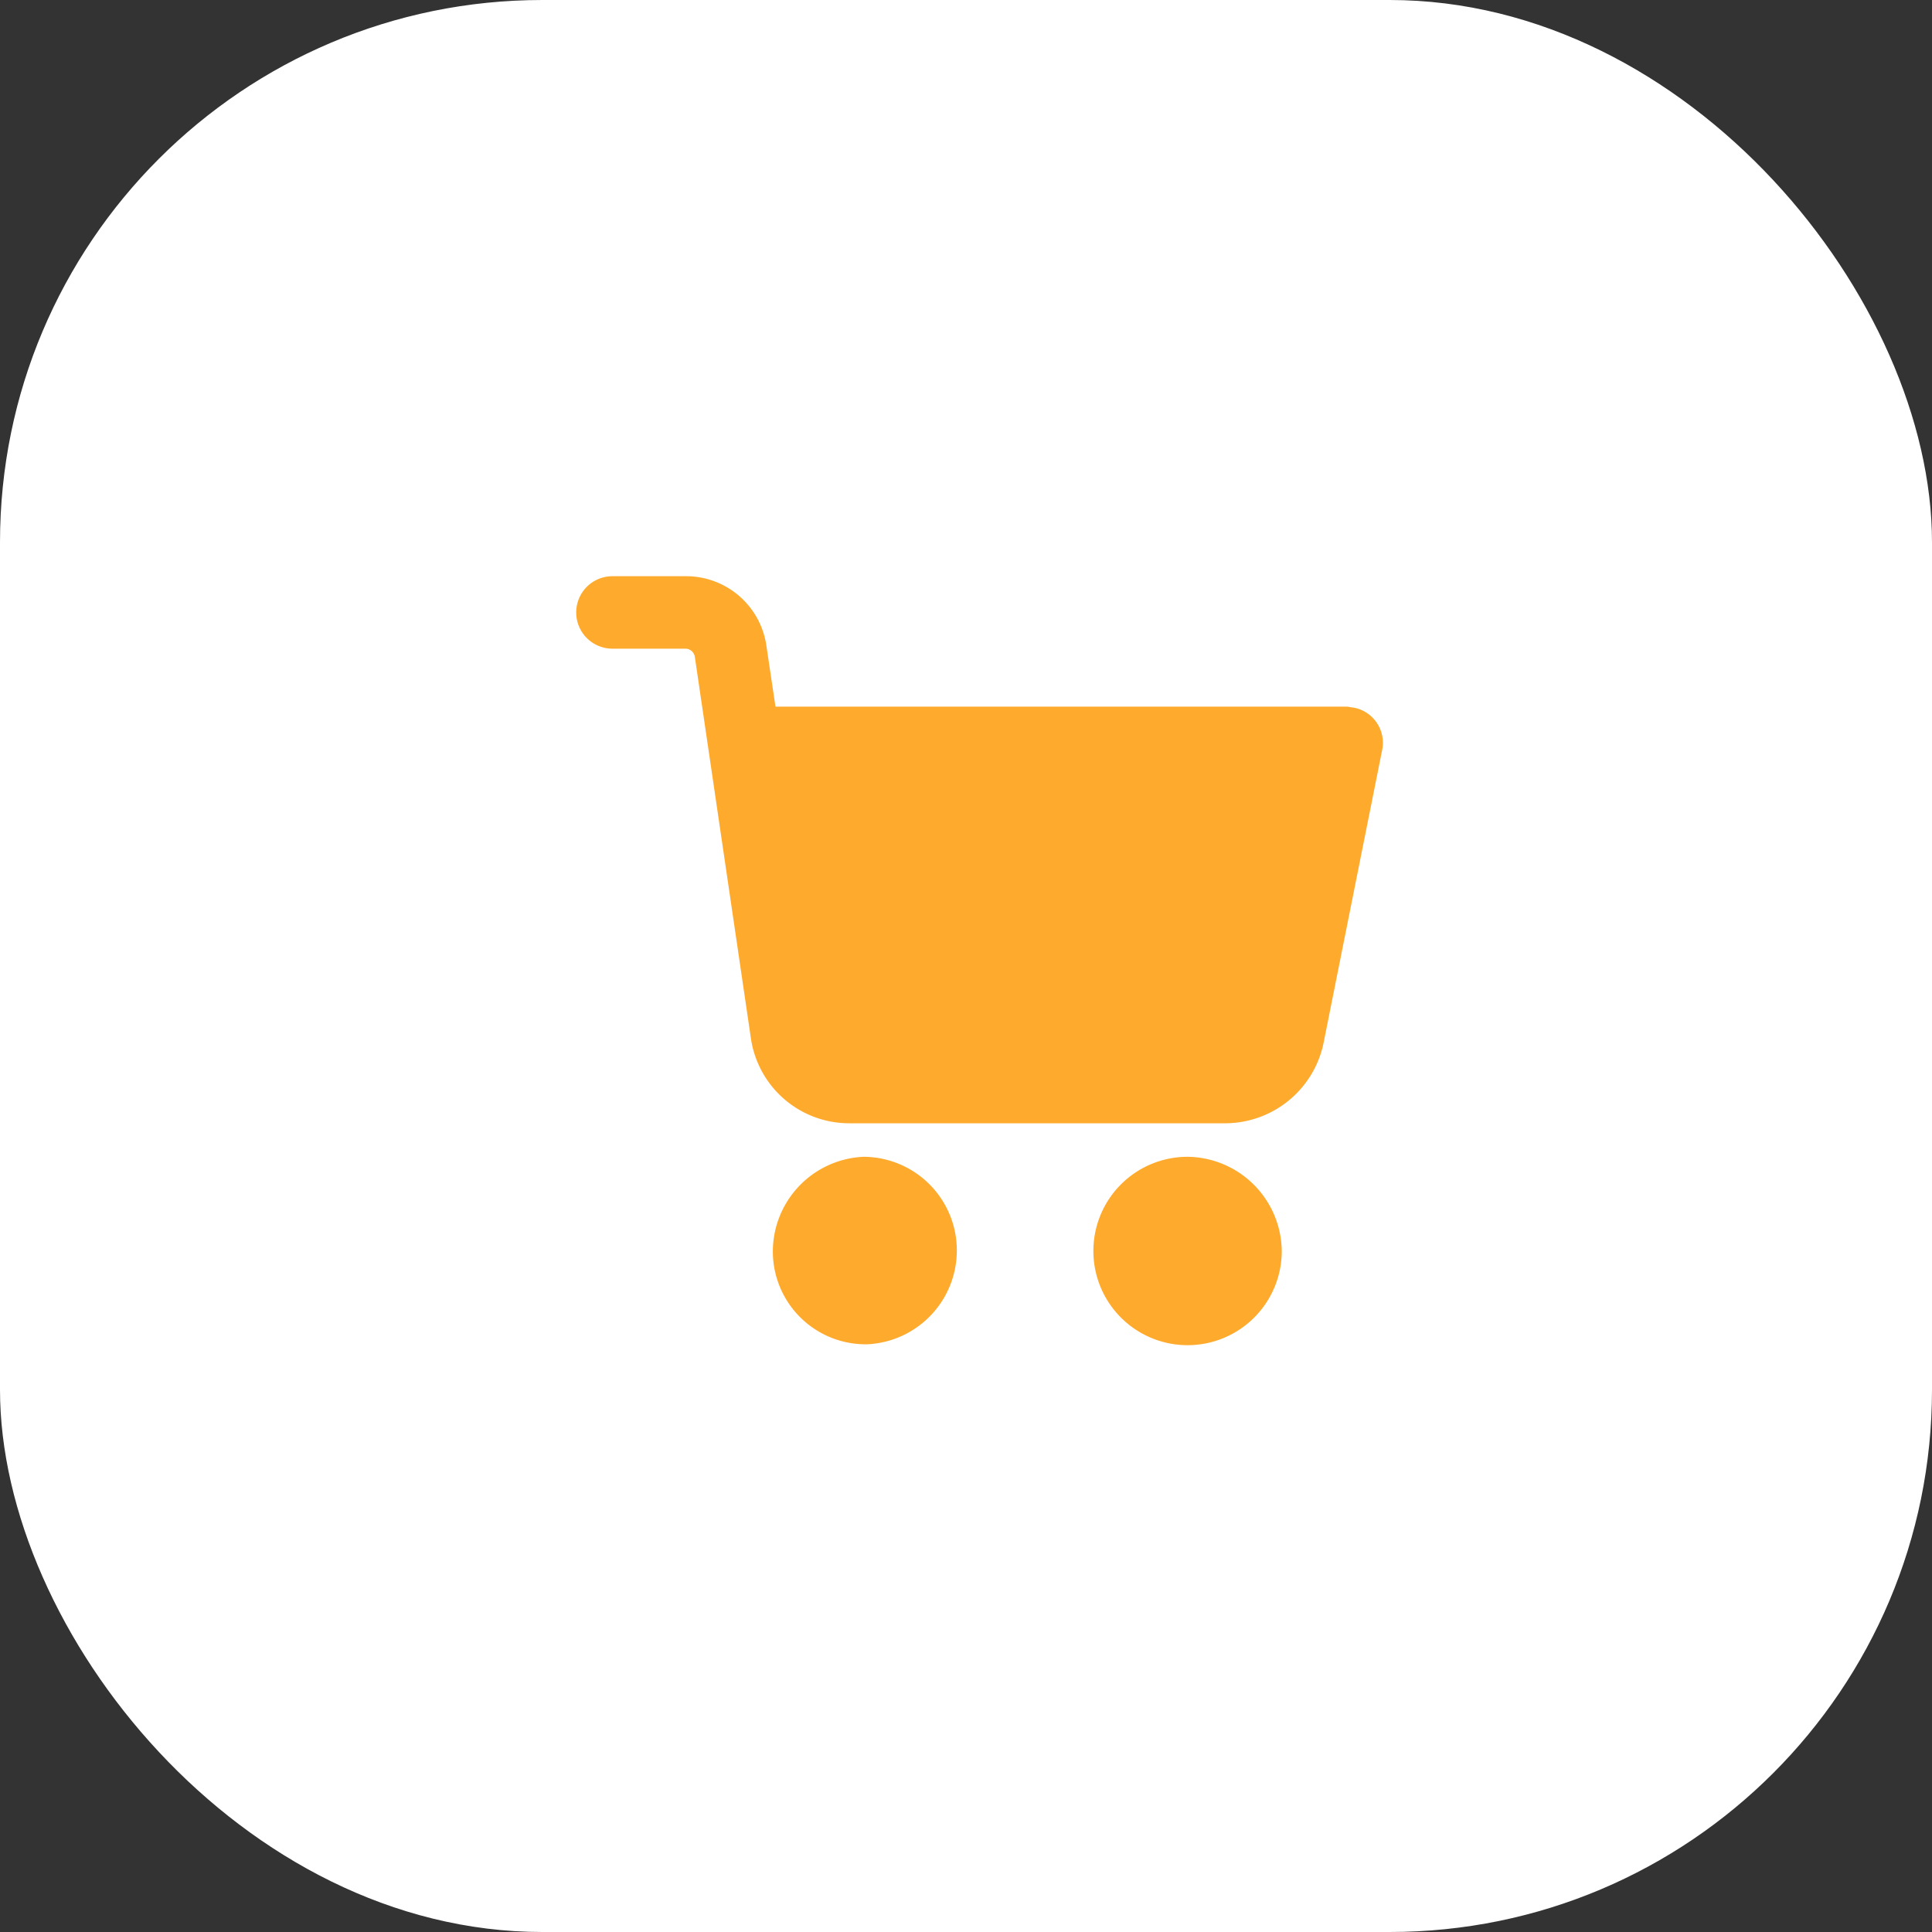 <svg xmlns="http://www.w3.org/2000/svg" width="57" height="57" viewBox="0 0 57 57">
  <rect x="0" y="0" width="57" height="57" fill="#333333" stroke="none"/>
  <g id="Group_154" data-name="Group 154" transform="translate(-1118 -689)">
    <rect id="Rectangle_27" data-name="Rectangle 27" width="57" height="57" rx="16" transform="translate(1118 689)" fill="#fff"/>
    <g id="shopping-cart" transform="translate(1135 695.33)">
      <g id="Group_75" data-name="Group 75" transform="translate(15.258 27.799)">
        <g id="Group_74" data-name="Group 74">
          <path id="Path_53" data-name="Path 53" d="M295.131,338.862a2.779,2.779,0,1,0,2.779,2.779A2.812,2.812,0,0,0,295.131,338.862Z" transform="translate(-292.352 -338.862)" fill="#feaa2d"/>
        </g>
      </g>
      <g id="Group_77" data-name="Group 77" transform="translate(0 10.67)">
        <g id="Group_76" data-name="Group 76" transform="translate(0 0)">
          <path id="Path_54" data-name="Path 54" d="M22.928,14.545c-.053,0-.134-.027-.214-.027H5.879l-.267-1.79A2.393,2.393,0,0,0,3.233,10.67H1.069a1.069,1.069,0,0,0,0,2.138H3.233a.284.284,0,0,1,.267.241L5.157,24.325A2.93,2.93,0,0,0,8.043,26.81H19.16a2.97,2.97,0,0,0,2.886-2.352l1.737-8.685A1.056,1.056,0,0,0,22.928,14.545Z" transform="translate(0 -10.67)" fill="#feaa2d"/>
        </g>
      </g>
      <g id="Group_79" data-name="Group 79" transform="translate(5.797 27.799)">
        <g id="Group_78" data-name="Group 78">
          <path id="Path_55" data-name="Path 55" d="M116.5,341.508a2.763,2.763,0,0,0-2.752-2.646,2.8,2.8,0,0,0-2.672,2.886,2.739,2.739,0,0,0,2.726,2.646h.053A2.773,2.773,0,0,0,116.5,341.508Z" transform="translate(-111.07 -338.862)" fill="#feaa2d"/>
        </g>
      </g>
    </g>
  </g>
</svg>
